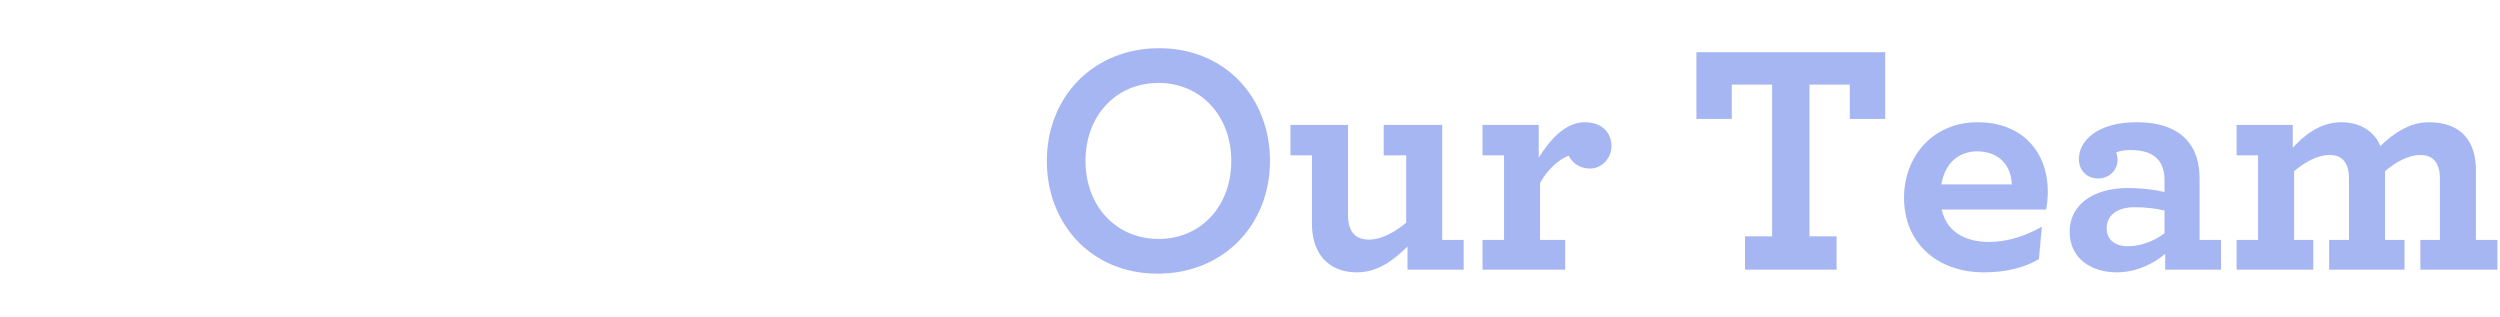<svg xmlns="http://www.w3.org/2000/svg" width="363" height="46" viewBox="0 0 363 46">
  <path fill="#A5B6F3" fill-rule="evenodd" d="M5104.08,1252.736 C5094.528,1252.736 5088,1245.584 5088,1236.368 C5088,1227.104 5094.72,1220 5104.32,1220 C5113.872,1220 5120.4,1227.152 5120.4,1236.368 C5120.4,1245.632 5113.68,1252.736 5104.08,1252.736 Z M5104.224,1247.696 C5110.32,1247.696 5114.784,1242.992 5114.784,1236.368 C5114.784,1229.792 5110.32,1225.04 5104.224,1225.04 C5098.08,1225.04 5093.616,1229.744 5093.616,1236.368 C5093.616,1242.944 5098.08,1247.696 5104.224,1247.696 Z M5133.024,1252.544 C5136.096,1252.544 5138.352,1250.768 5140.368,1248.8 L5140.368,1252.16 L5148.528,1252.16 L5148.528,1247.84 L5145.408,1247.84 L5145.408,1231.136 L5136.912,1231.136 L5136.912,1235.552 L5140.176,1235.552 L5140.176,1245.344 C5138.496,1246.736 5136.576,1247.792 5134.752,1247.792 C5133.504,1247.792 5132.64,1247.312 5132.16,1246.4 C5131.872,1245.824 5131.728,1245.152 5131.728,1244.24 L5131.728,1231.136 L5123.376,1231.136 L5123.376,1235.552 L5126.496,1235.552 L5126.496,1245.536 C5126.496,1247.216 5126.88,1248.656 5127.552,1249.76 C5128.608,1251.488 5130.48,1252.544 5133.024,1252.544 Z M5166.096,1230.752 C5163.408,1230.752 5161.2,1233.056 5159.424,1235.888 L5159.424,1231.136 L5151.264,1231.136 L5151.264,1235.552 L5154.384,1235.552 L5154.384,1247.84 L5151.264,1247.84 L5151.264,1252.16 L5163.264,1252.16 L5163.264,1247.84 L5159.616,1247.84 L5159.616,1239.584 C5160.576,1237.76 5162.304,1236.128 5163.792,1235.6 C5164.224,1236.56 5165.28,1237.472 5166.864,1237.472 C5168.592,1237.472 5169.984,1235.984 5169.984,1234.208 C5169.984,1232.336 5168.688,1230.752 5166.096,1230.752 Z M5189.376,1252.16 L5202.672,1252.16 L5202.672,1247.312 L5198.736,1247.312 L5198.736,1225.28 L5204.592,1225.28 L5204.592,1230.272 L5209.728,1230.272 L5209.728,1220.576 L5182.32,1220.576 L5182.32,1230.272 L5187.456,1230.272 L5187.456,1225.28 L5193.312,1225.28 L5193.312,1247.312 L5189.376,1247.312 L5189.376,1252.16 Z M5233.104,1243.424 L5217.936,1243.424 C5218.656,1246.688 5221.344,1248.128 5224.848,1248.128 C5227.392,1248.128 5230.032,1247.312 5232.48,1245.92 L5232.048,1250.624 C5229.84,1251.92 5227.152,1252.544 5224.08,1252.544 C5217.216,1252.544 5212.464,1248.224 5212.464,1241.696 C5212.464,1235.744 5216.64,1230.752 5223.12,1230.752 C5229.84,1230.752 5233.344,1235.264 5233.344,1240.832 C5233.344,1241.648 5233.248,1242.704 5233.104,1243.424 Z M5223.072,1234.976 C5220.768,1234.976 5218.464,1236.32 5217.888,1239.776 L5228.112,1239.776 C5228.016,1236.896 5226.144,1234.976 5223.072,1234.976 Z M5243.328,1252.544 C5239.728,1252.544 5236.512,1250.576 5236.512,1246.64 C5236.512,1242.704 5239.968,1240.304 5244.96,1240.304 C5247.12,1240.304 5249.136,1240.592 5250.288,1240.88 L5250.288,1239.2 C5250.288,1237.952 5250,1236.992 5249.472,1236.32 C5248.608,1235.216 5247.216,1234.784 5245.344,1234.784 C5244.432,1234.784 5243.76,1234.928 5243.28,1235.12 C5243.376,1235.408 5243.472,1235.888 5243.472,1236.176 C5243.472,1237.76 5242.224,1238.912 5240.64,1238.912 C5239.056,1238.912 5237.856,1237.808 5237.856,1236.08 C5237.856,1233.488 5240.496,1230.752 5246.208,1230.752 C5249.808,1230.752 5252.256,1231.76 5253.744,1233.584 C5254.848,1234.928 5255.376,1236.752 5255.376,1238.864 L5255.376,1247.84 L5258.496,1247.84 L5258.496,1252.16 L5250.384,1252.16 L5250.384,1249.856 C5248.704,1251.296 5246.16,1252.544 5243.328,1252.544 Z M5245.008,1248.752 C5246.88,1248.752 5248.704,1248.032 5250.288,1246.88 L5250.288,1243.568 C5249.088,1243.28 5247.6,1243.088 5245.968,1243.088 C5243.424,1243.088 5241.888,1244.24 5241.888,1246.16 C5241.888,1247.84 5243.136,1248.752 5245.008,1248.752 Z M5260.752,1252.16 L5271.888,1252.16 L5271.888,1247.84 L5269.104,1247.84 L5269.104,1237.856 C5270.688,1236.512 5272.512,1235.504 5274.24,1235.504 C5275.488,1235.504 5276.304,1235.984 5276.736,1236.992 C5276.976,1237.52 5277.072,1238.144 5277.072,1238.96 L5277.072,1247.84 L5274.192,1247.84 L5274.192,1252.16 L5285.136,1252.16 L5285.136,1247.84 L5282.304,1247.84 L5282.304,1237.856 C5283.888,1236.512 5285.712,1235.504 5287.44,1235.504 C5288.64,1235.504 5289.504,1235.984 5289.936,1236.992 C5290.176,1237.52 5290.272,1238.144 5290.272,1238.96 L5290.272,1247.84 L5287.44,1247.84 L5287.44,1252.16 L5298.624,1252.16 L5298.624,1247.84 L5295.504,1247.84 L5295.504,1237.712 C5295.504,1236.176 5295.216,1234.832 5294.64,1233.776 C5293.584,1231.808 5291.568,1230.752 5288.64,1230.752 C5285.952,1230.752 5283.6,1232.288 5281.632,1234.208 C5281.44,1233.776 5281.248,1233.392 5280.96,1233.008 C5279.904,1231.616 5278.224,1230.752 5275.968,1230.752 C5272.848,1230.752 5270.544,1232.672 5268.912,1234.448 L5268.912,1231.136 L5260.752,1231.136 L5260.752,1235.552 L5263.872,1235.552 L5263.872,1247.84 L5260.752,1247.84 L5260.752,1252.16 Z" transform="translate(-4936 -1213)"/>
</svg>
